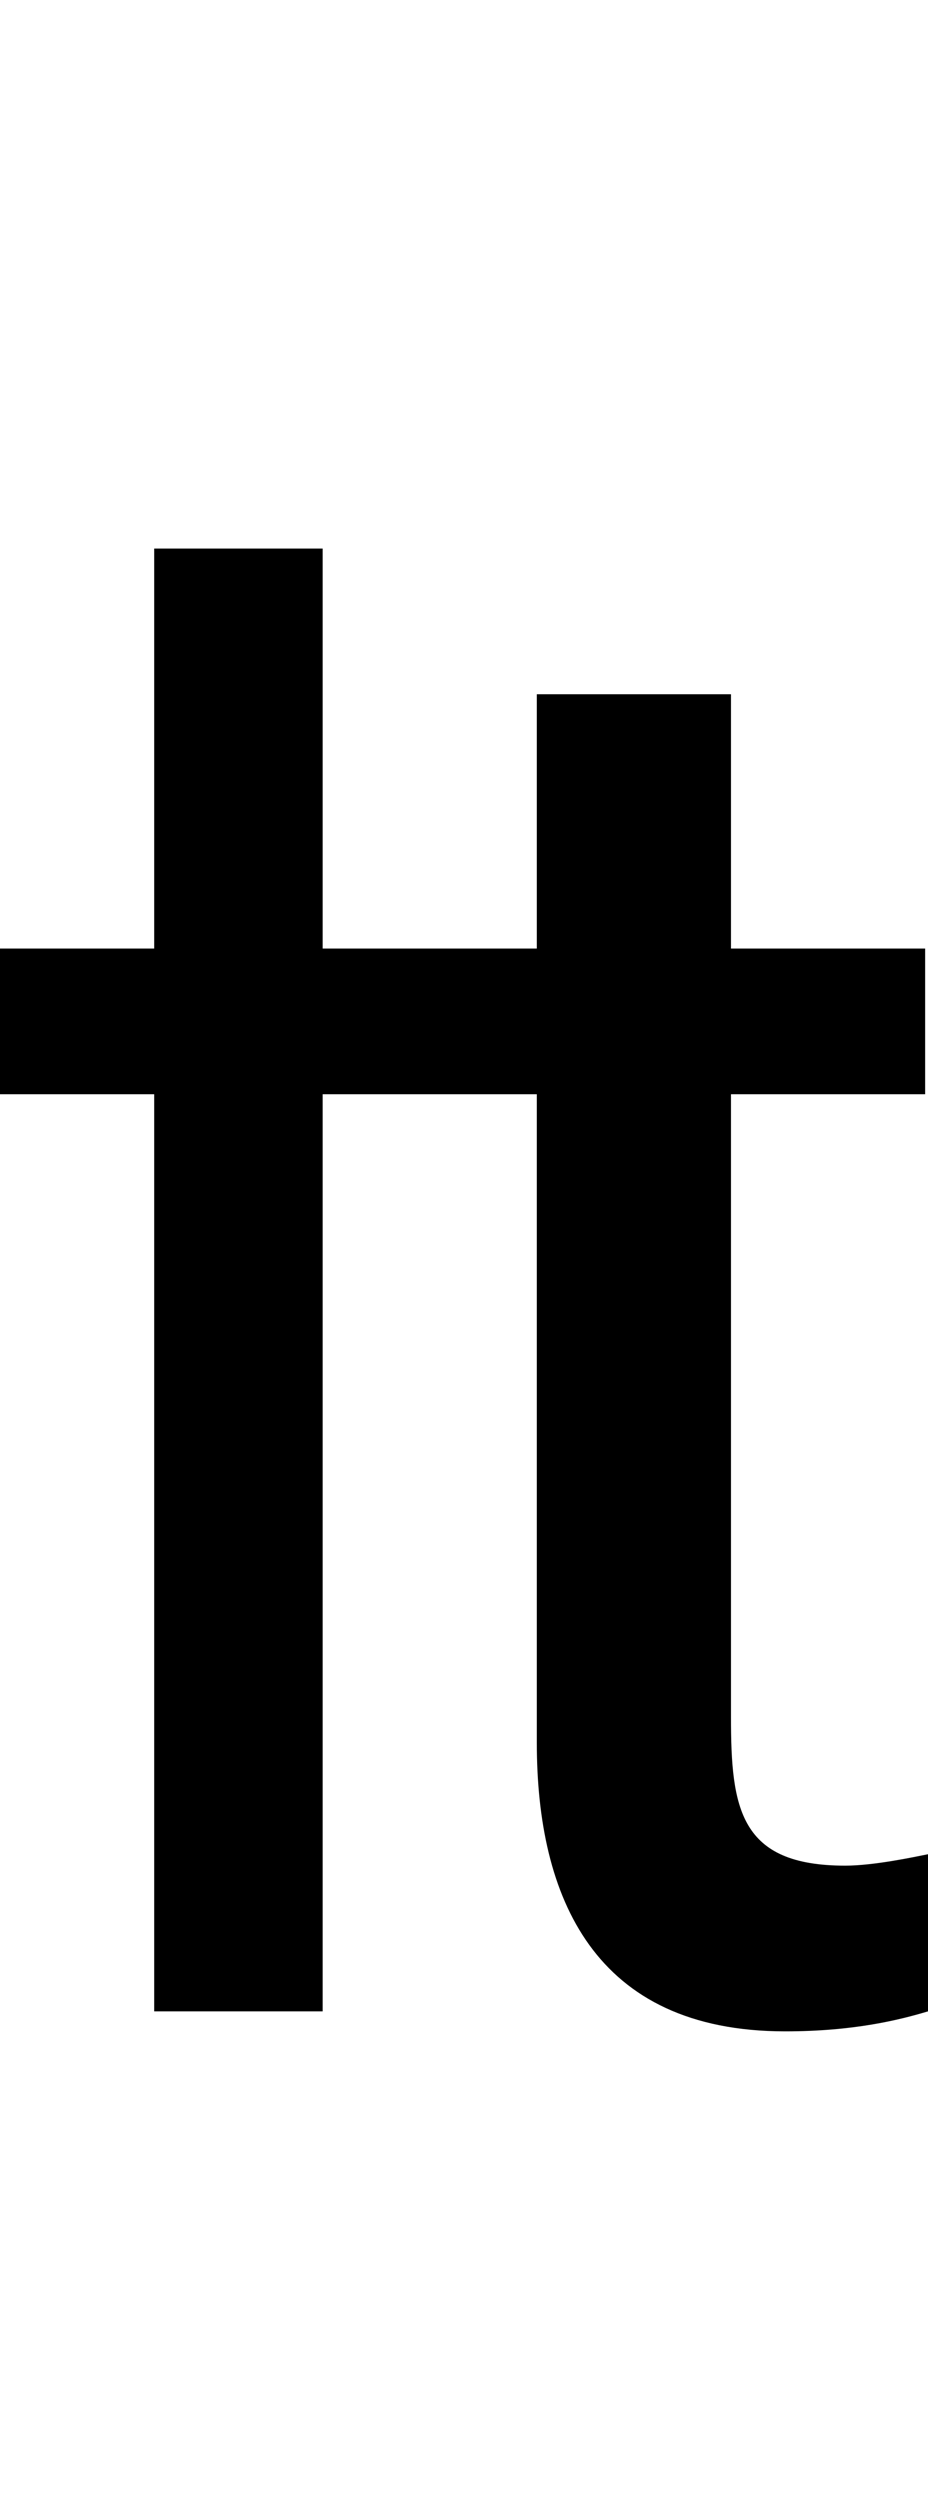 <svg id="svg-uni20B6" xmlns="http://www.w3.org/2000/svg" width="130" height="350"><path d="M1408 -1488H1136V-1844H864V-1488H564V-2048H328V-1488H112V-1284H328V0H564V-1284H864V-376C864 -160 944 28 1212 28C1308 28 1372 12 1412 0V-220C1392 -216 1336 -204 1296 -204C1148 -204 1136 -284 1136 -412V-1284H1408Z" transform="translate(-11.2 281.6) scale(0.1)"/></svg>
